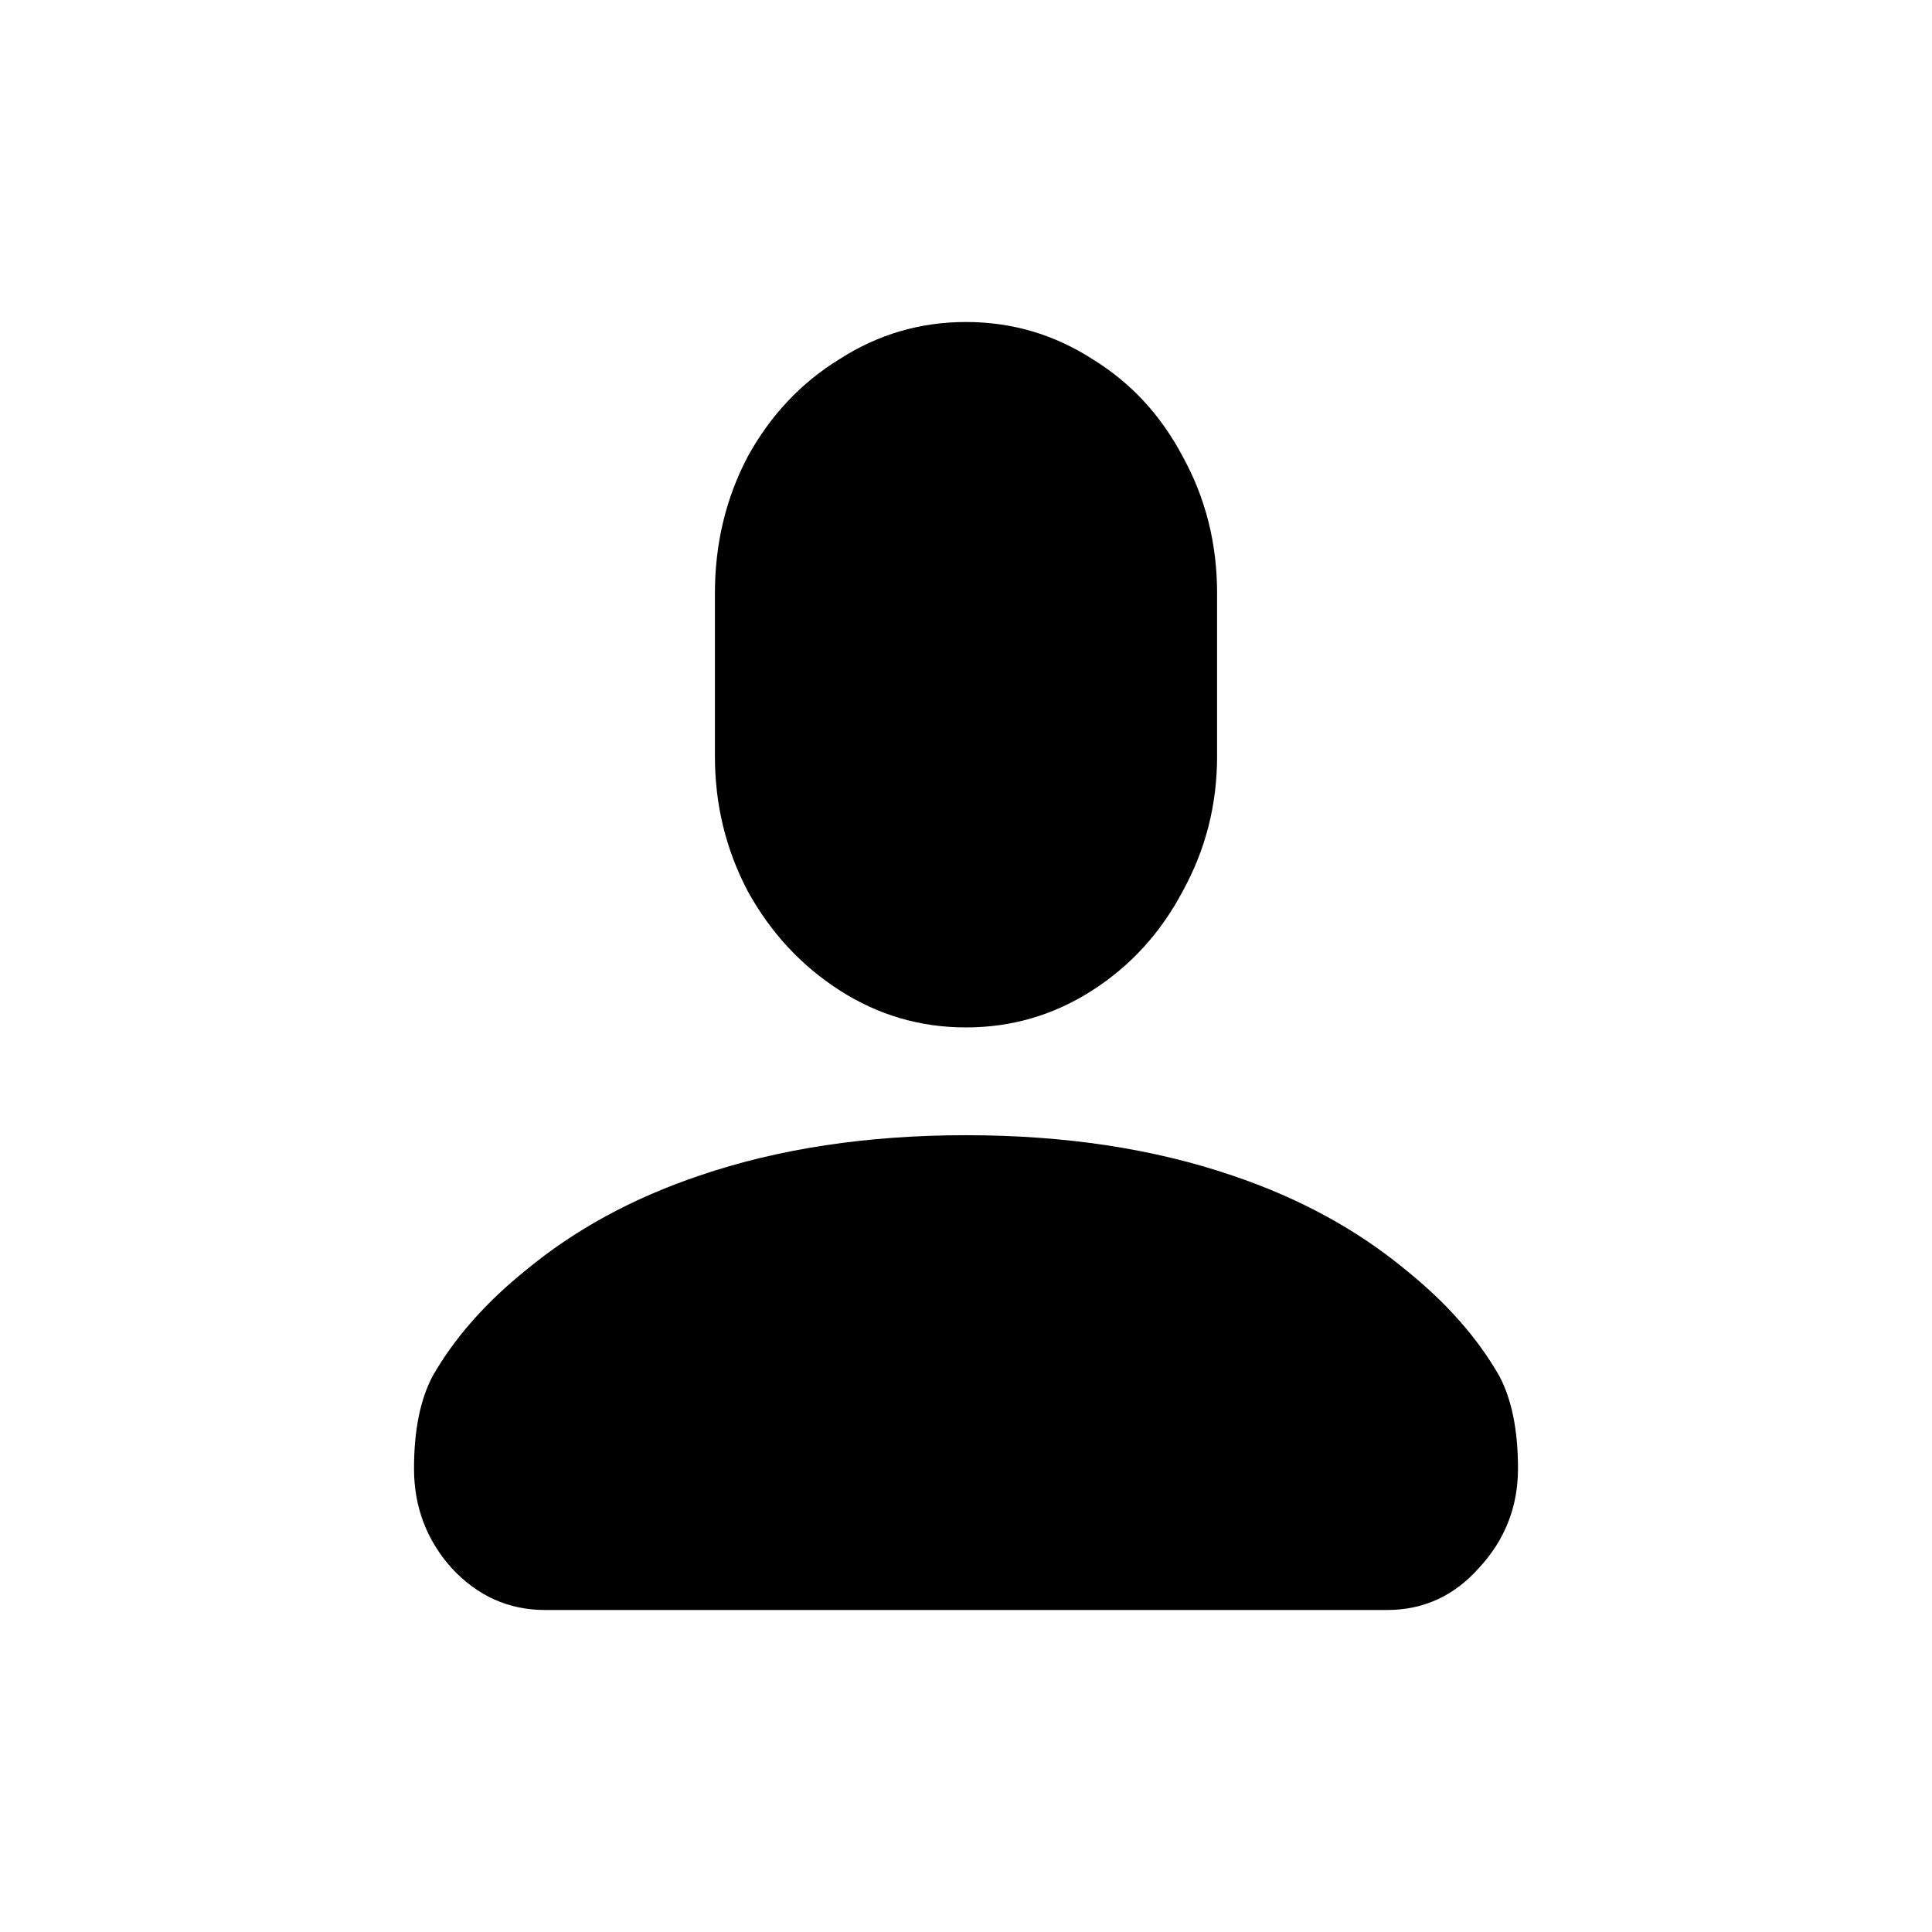 <svg width="24" height="24" viewBox="0 0 24 24"  xmlns="http://www.w3.org/2000/svg">
<path d="M12 4C11.432 4 10.909 4.153 10.431 4.46C9.953 4.753 9.572 5.157 9.288 5.673C9.017 6.189 8.881 6.754 8.881 7.367V9.396C8.881 9.996 9.017 10.553 9.288 11.069C9.572 11.585 9.953 11.996 10.431 12.303C10.909 12.61 11.432 12.763 12 12.763C12.568 12.763 13.091 12.61 13.569 12.303C14.047 11.996 14.421 11.585 14.693 11.069C14.977 10.553 15.119 9.996 15.119 9.396V7.367C15.119 6.754 14.977 6.189 14.693 5.673C14.421 5.157 14.047 4.753 13.569 4.46C13.091 4.153 12.568 4 12 4ZM12 20H6.77C6.318 20 5.931 19.826 5.608 19.477C5.298 19.128 5.143 18.717 5.143 18.243C5.143 17.769 5.22 17.386 5.375 17.093C5.646 16.619 6.034 16.18 6.537 15.775C7.144 15.273 7.861 14.883 8.688 14.604C9.669 14.269 10.773 14.102 12 14.102C13.227 14.102 14.331 14.269 15.312 14.604C16.139 14.883 16.855 15.273 17.462 15.775C17.966 16.18 18.354 16.619 18.625 17.093C18.78 17.386 18.857 17.769 18.857 18.243C18.857 18.717 18.696 19.128 18.373 19.477C18.063 19.826 17.682 20 17.23 20H12Z" />
</svg>
